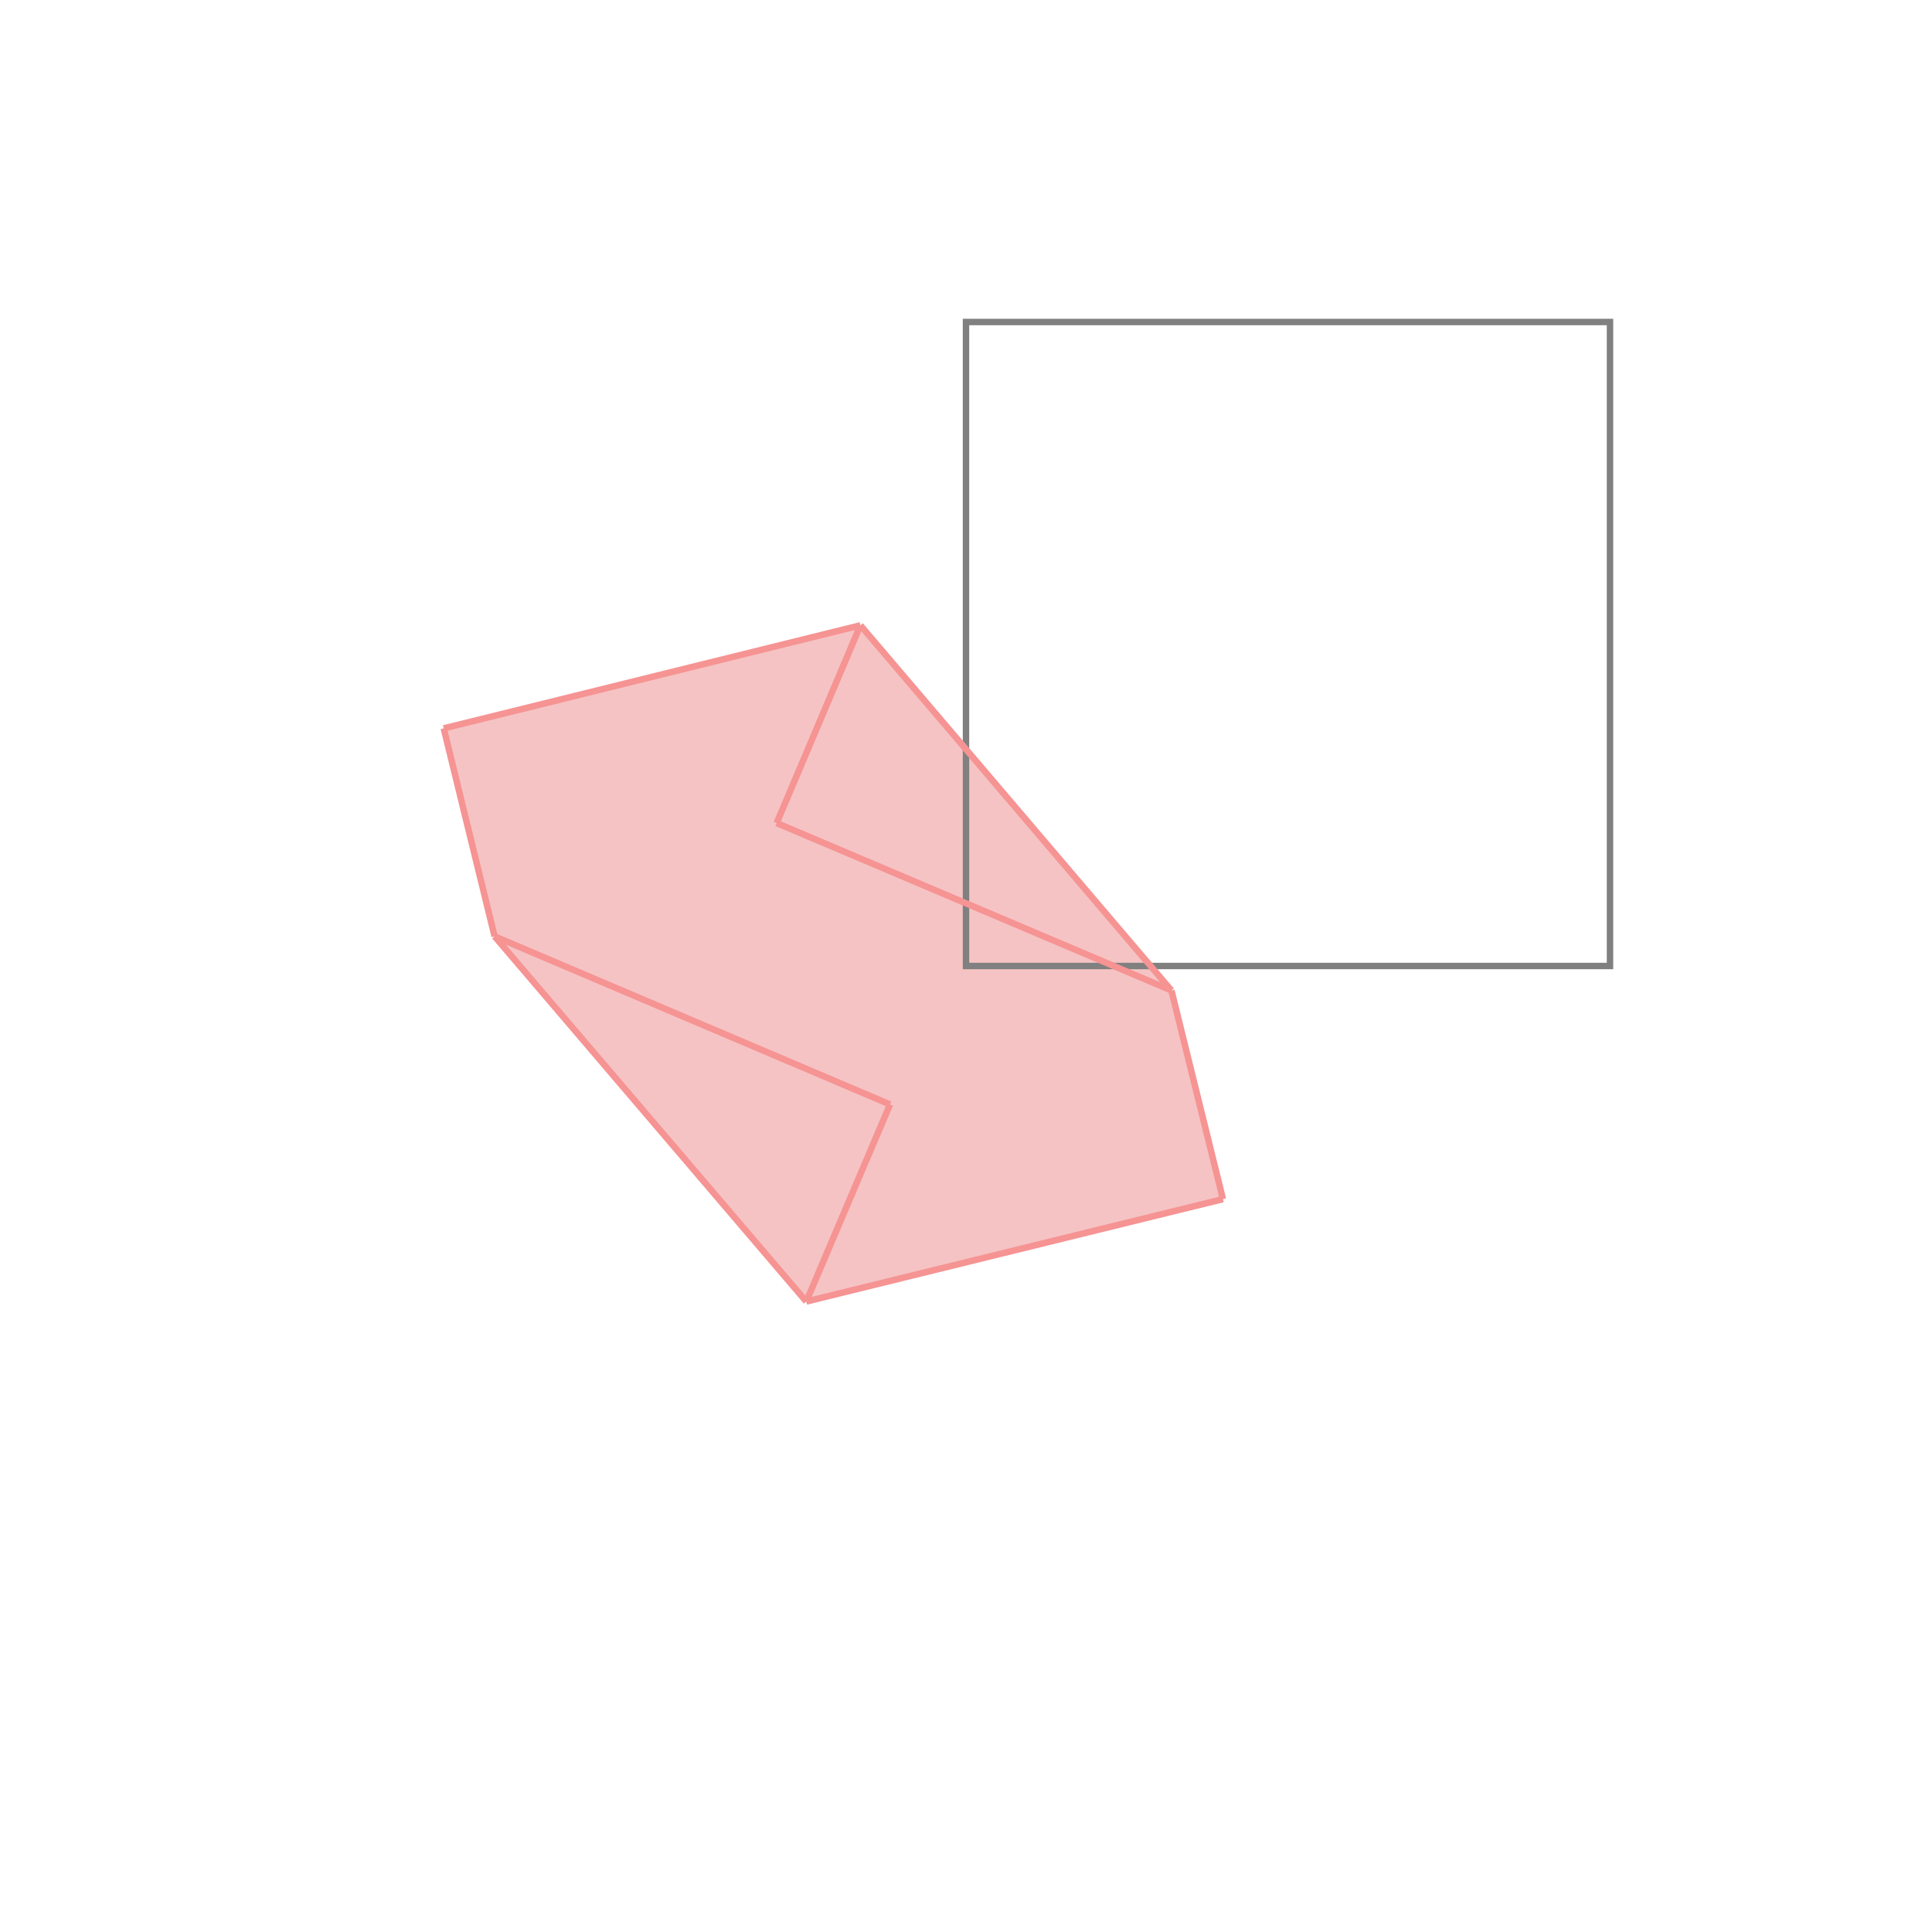 <svg xmlns="http://www.w3.org/2000/svg" viewBox="-1.5 -1.5 3 3">
<g transform="scale(1, -1)">
<path d="M-0.248 -0.521 L0.399 -0.362 L0.319 -0.038 L-0.164 0.529 L-0.811 0.369 L-0.732 0.046 z " fill="rgb(245,195,195)" />
<path d="M0 0 L1 0 L1 1 L0 1  z" fill="none" stroke="rgb(128,128,128)" stroke-width="0.01" />
<line x1="-0.248" y1="-0.521" x2="0.399" y2="-0.362" style="stroke:rgb(246,147,147);stroke-width:0.01" />
<line x1="-0.248" y1="-0.521" x2="-0.732" y2="0.046" style="stroke:rgb(246,147,147);stroke-width:0.01" />
<line x1="-0.118" y1="-0.215" x2="-0.732" y2="0.046" style="stroke:rgb(246,147,147);stroke-width:0.01" />
<line x1="-0.732" y1="0.046" x2="-0.811" y2="0.369" style="stroke:rgb(246,147,147);stroke-width:0.01" />
<line x1="-0.248" y1="-0.521" x2="-0.118" y2="-0.215" style="stroke:rgb(246,147,147);stroke-width:0.01" />
<line x1="0.399" y1="-0.362" x2="0.319" y2="-0.038" style="stroke:rgb(246,147,147);stroke-width:0.01" />
<line x1="0.319" y1="-0.038" x2="-0.294" y2="0.222" style="stroke:rgb(246,147,147);stroke-width:0.01" />
<line x1="-0.294" y1="0.222" x2="-0.164" y2="0.529" style="stroke:rgb(246,147,147);stroke-width:0.01" />
<line x1="0.319" y1="-0.038" x2="-0.164" y2="0.529" style="stroke:rgb(246,147,147);stroke-width:0.01" />
<line x1="-0.811" y1="0.369" x2="-0.164" y2="0.529" style="stroke:rgb(246,147,147);stroke-width:0.01" />
</g>
</svg>
